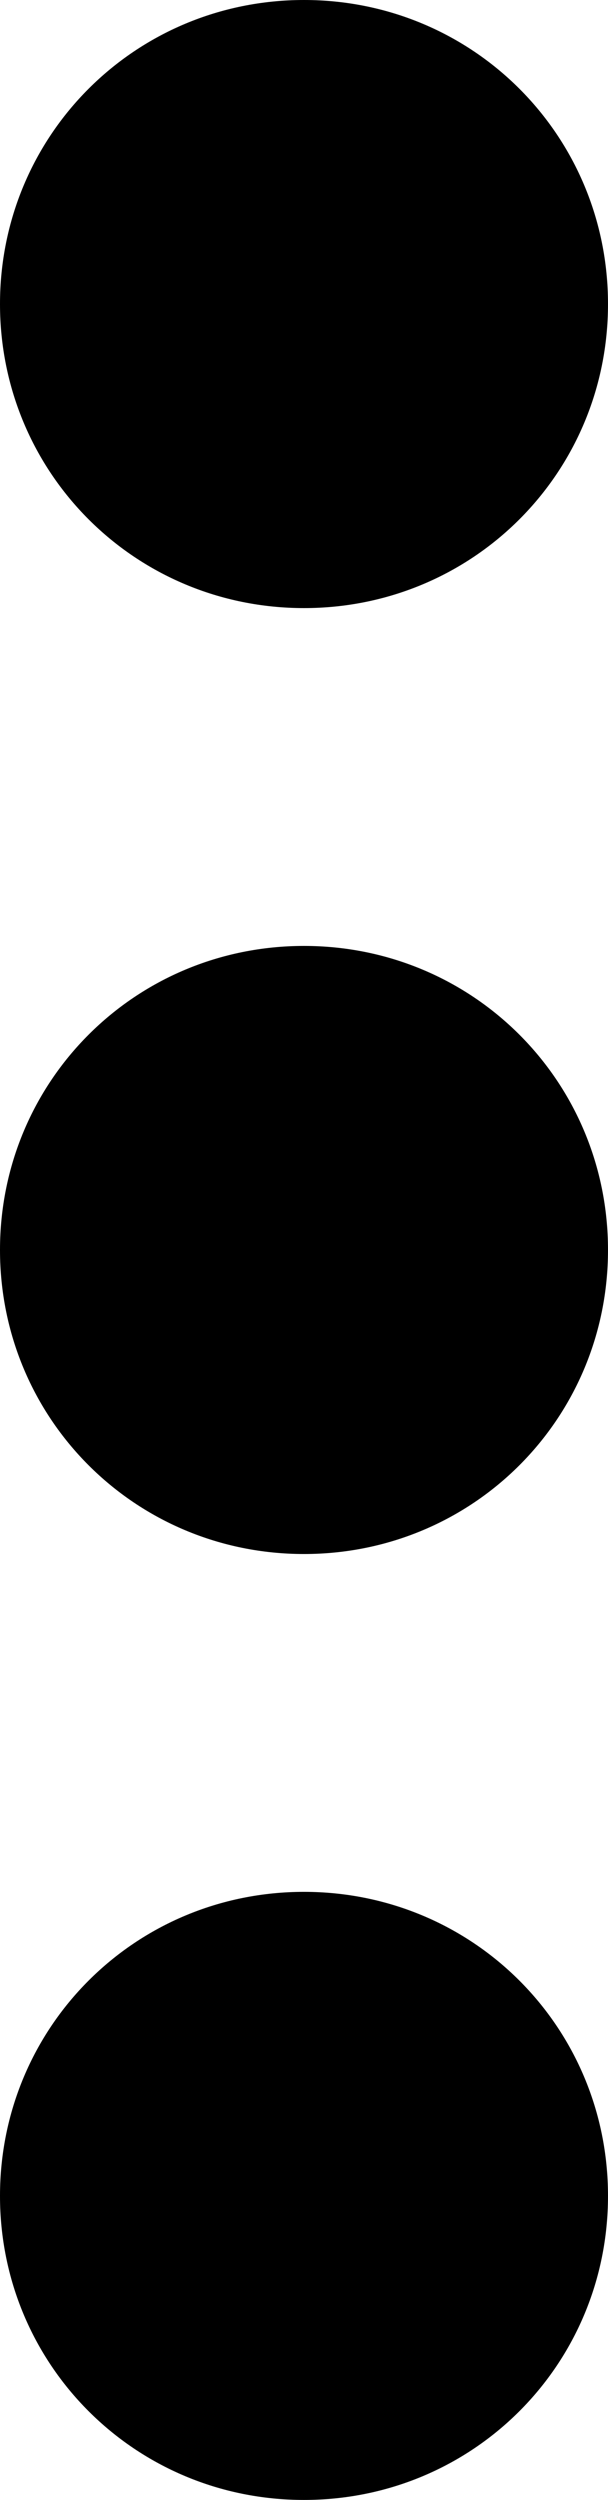 <?xml version="1.0" encoding="utf-8"?>
<!-- Generator: Adobe Illustrator 23.0.5, SVG Export Plug-In . SVG Version: 6.00 Build 0)  -->
<svg version="1.1" id="Layer_1" xmlns="http://www.w3.org/2000/svg" xmlns:xlink="http://www.w3.org/1999/xlink" x="0px" y="0px"
	 viewBox="0 0 18 74" style="enable-background:new 0 0 18 74;" xml:space="preserve">
<style type="text/css">
	.st0{fill-rule:evenodd;clip-rule:evenodd;}
</style>
<path id="Ellipse_1_copy_2" class="st0" d="M9,0c5,0,9,4,9,9s-4,9-9,9s-9-4-9-9S4,0,9,0z M9,28c5,0,9,4,9,9s-4,9-9,9s-9-4-9-9
	S4,28,9,28z M9,56c5,0,9,4,9,9s-4,9-9,9s-9-4-9-9S4,56,9,56z"/>
</svg>
